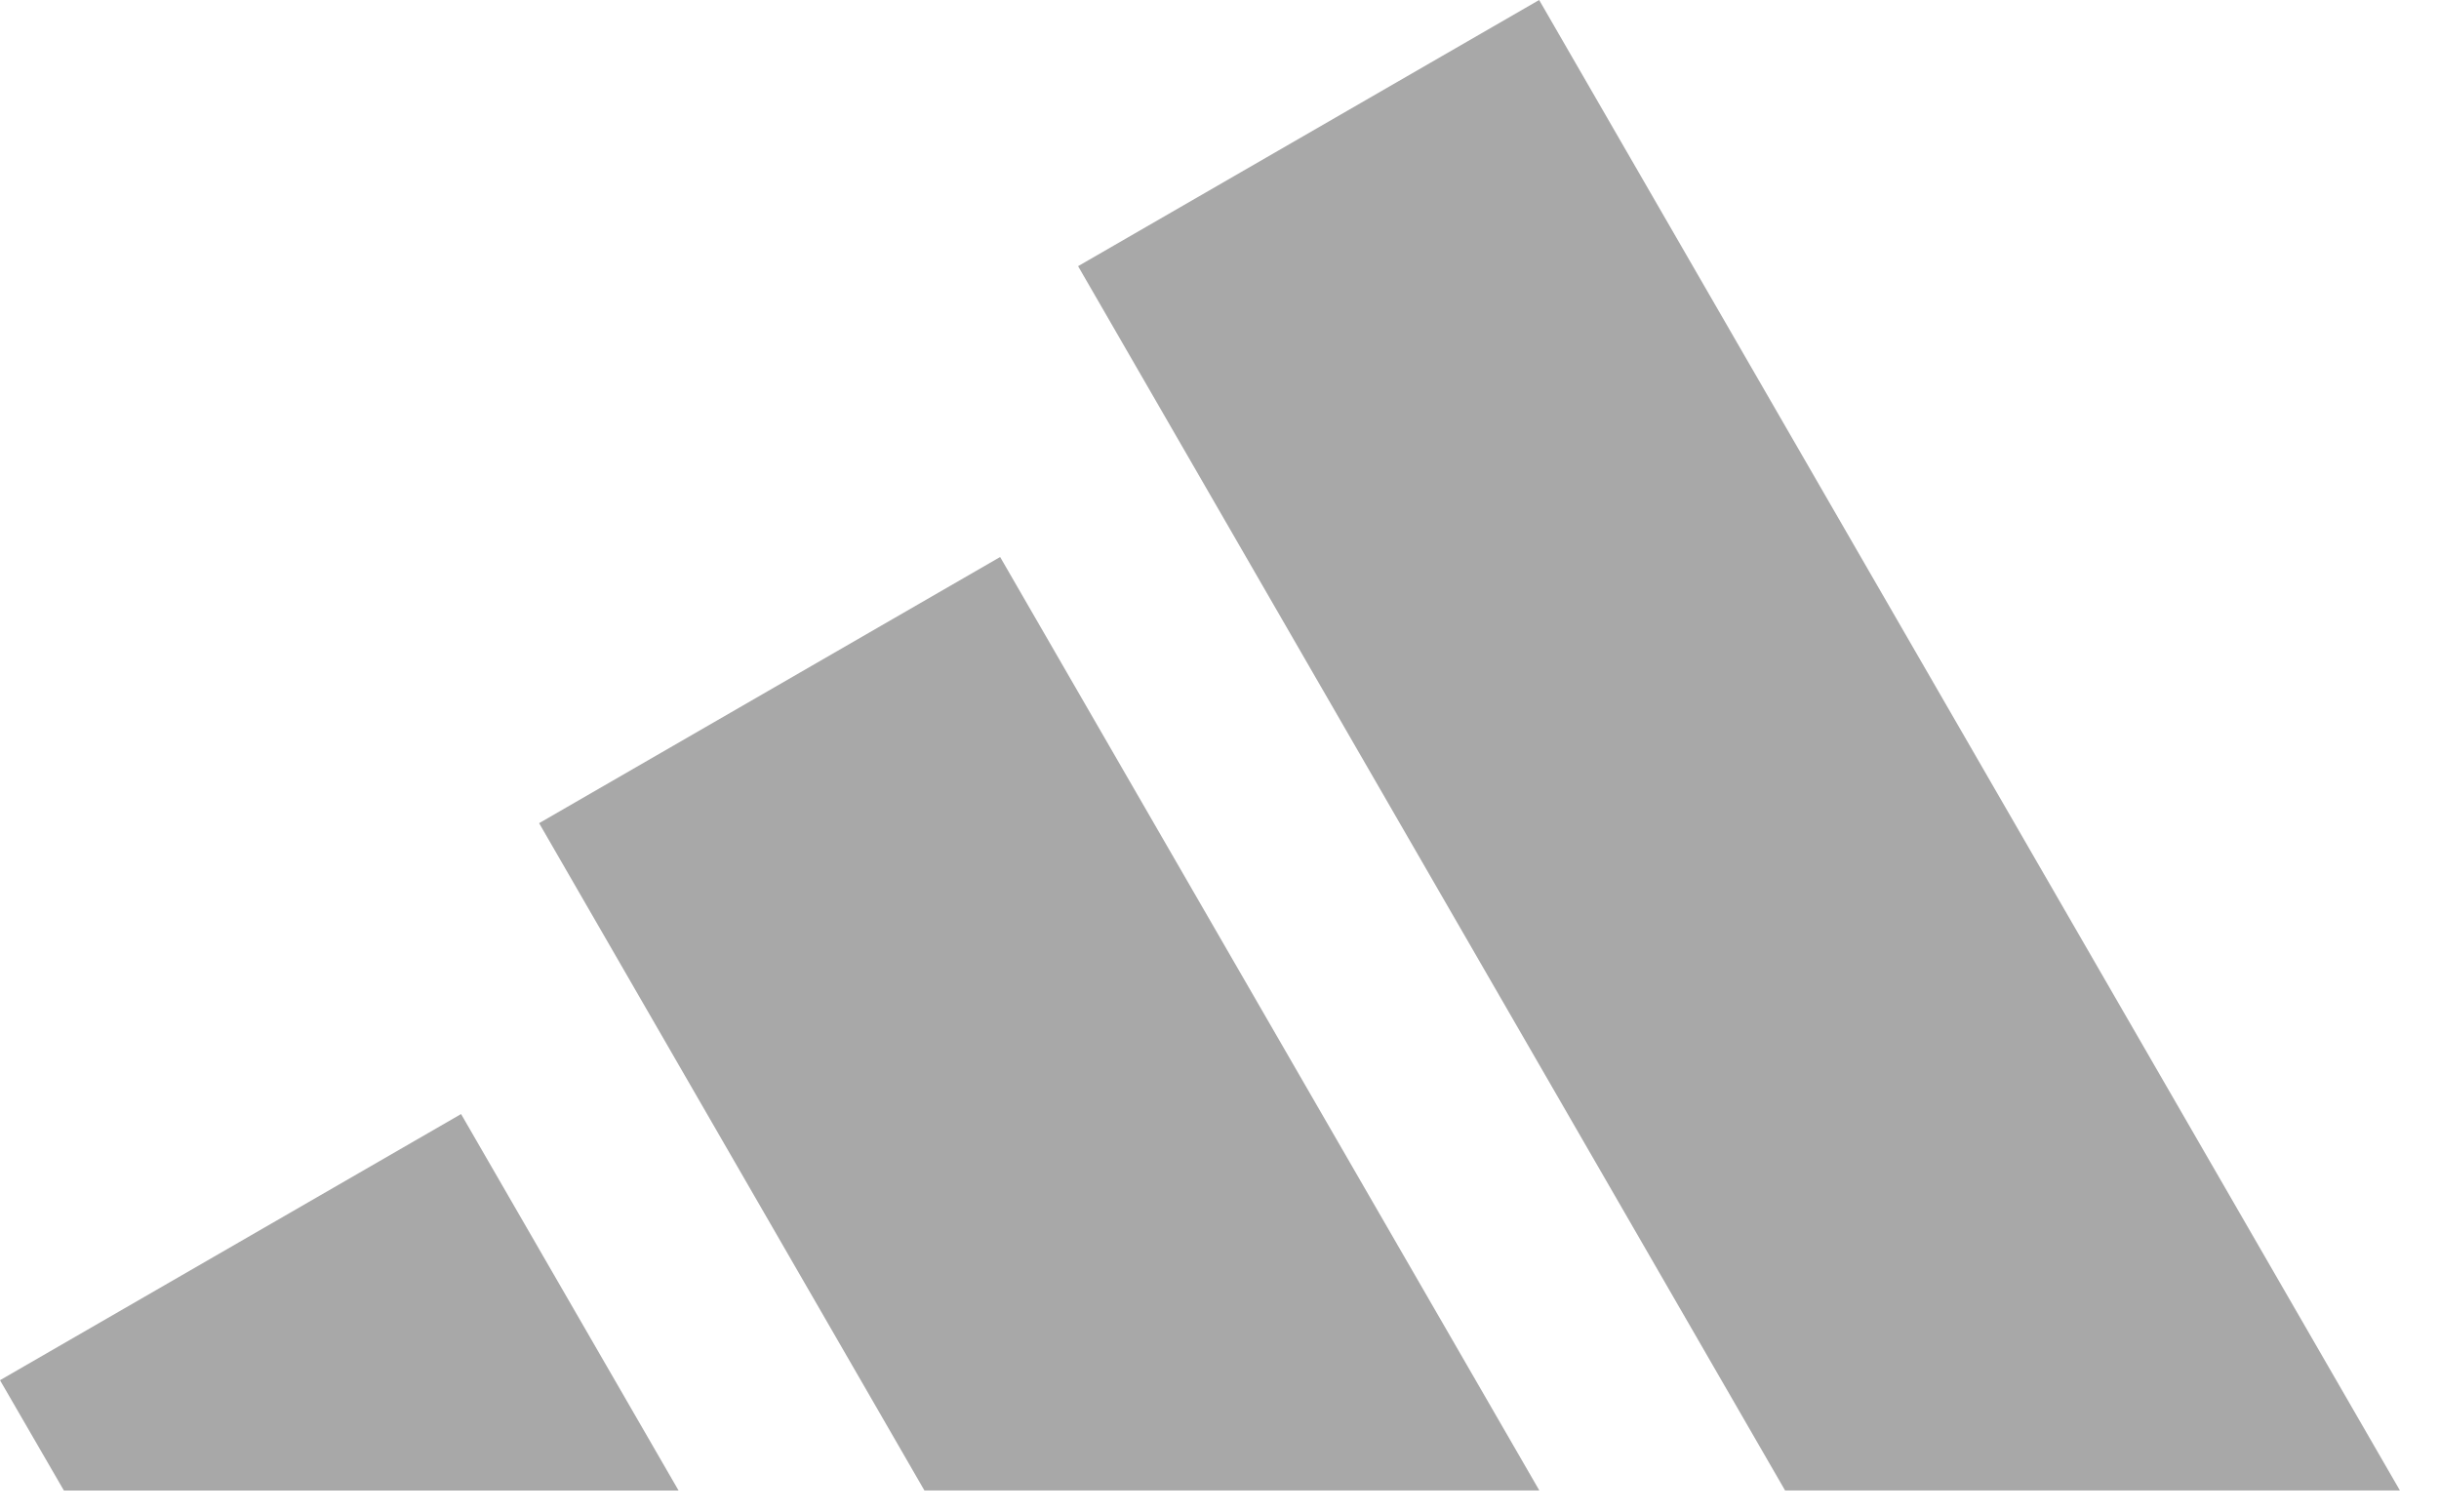 <svg width="50" height="31" viewBox="0 0 50 31" fill="none" xmlns="http://www.w3.org/2000/svg">
<path d="M1.31 30.56L0 28.298L9.452 22.841L13.911 30.56H1.308H1.31Z" fill="#2A2A2A" fill-opacity="0.41"/>
<path d="M31.555 30.559H18.951L11.052 16.877L20.503 11.42L31.557 30.559H31.555Z" fill="#2A2A2A" fill-opacity="0.41"/>
<path d="M49.199 30.559H36.595L22.101 5.457L31.553 0L49.199 30.559Z" fill="#2A2A2A" fill-opacity="0.41"/>
</svg>

